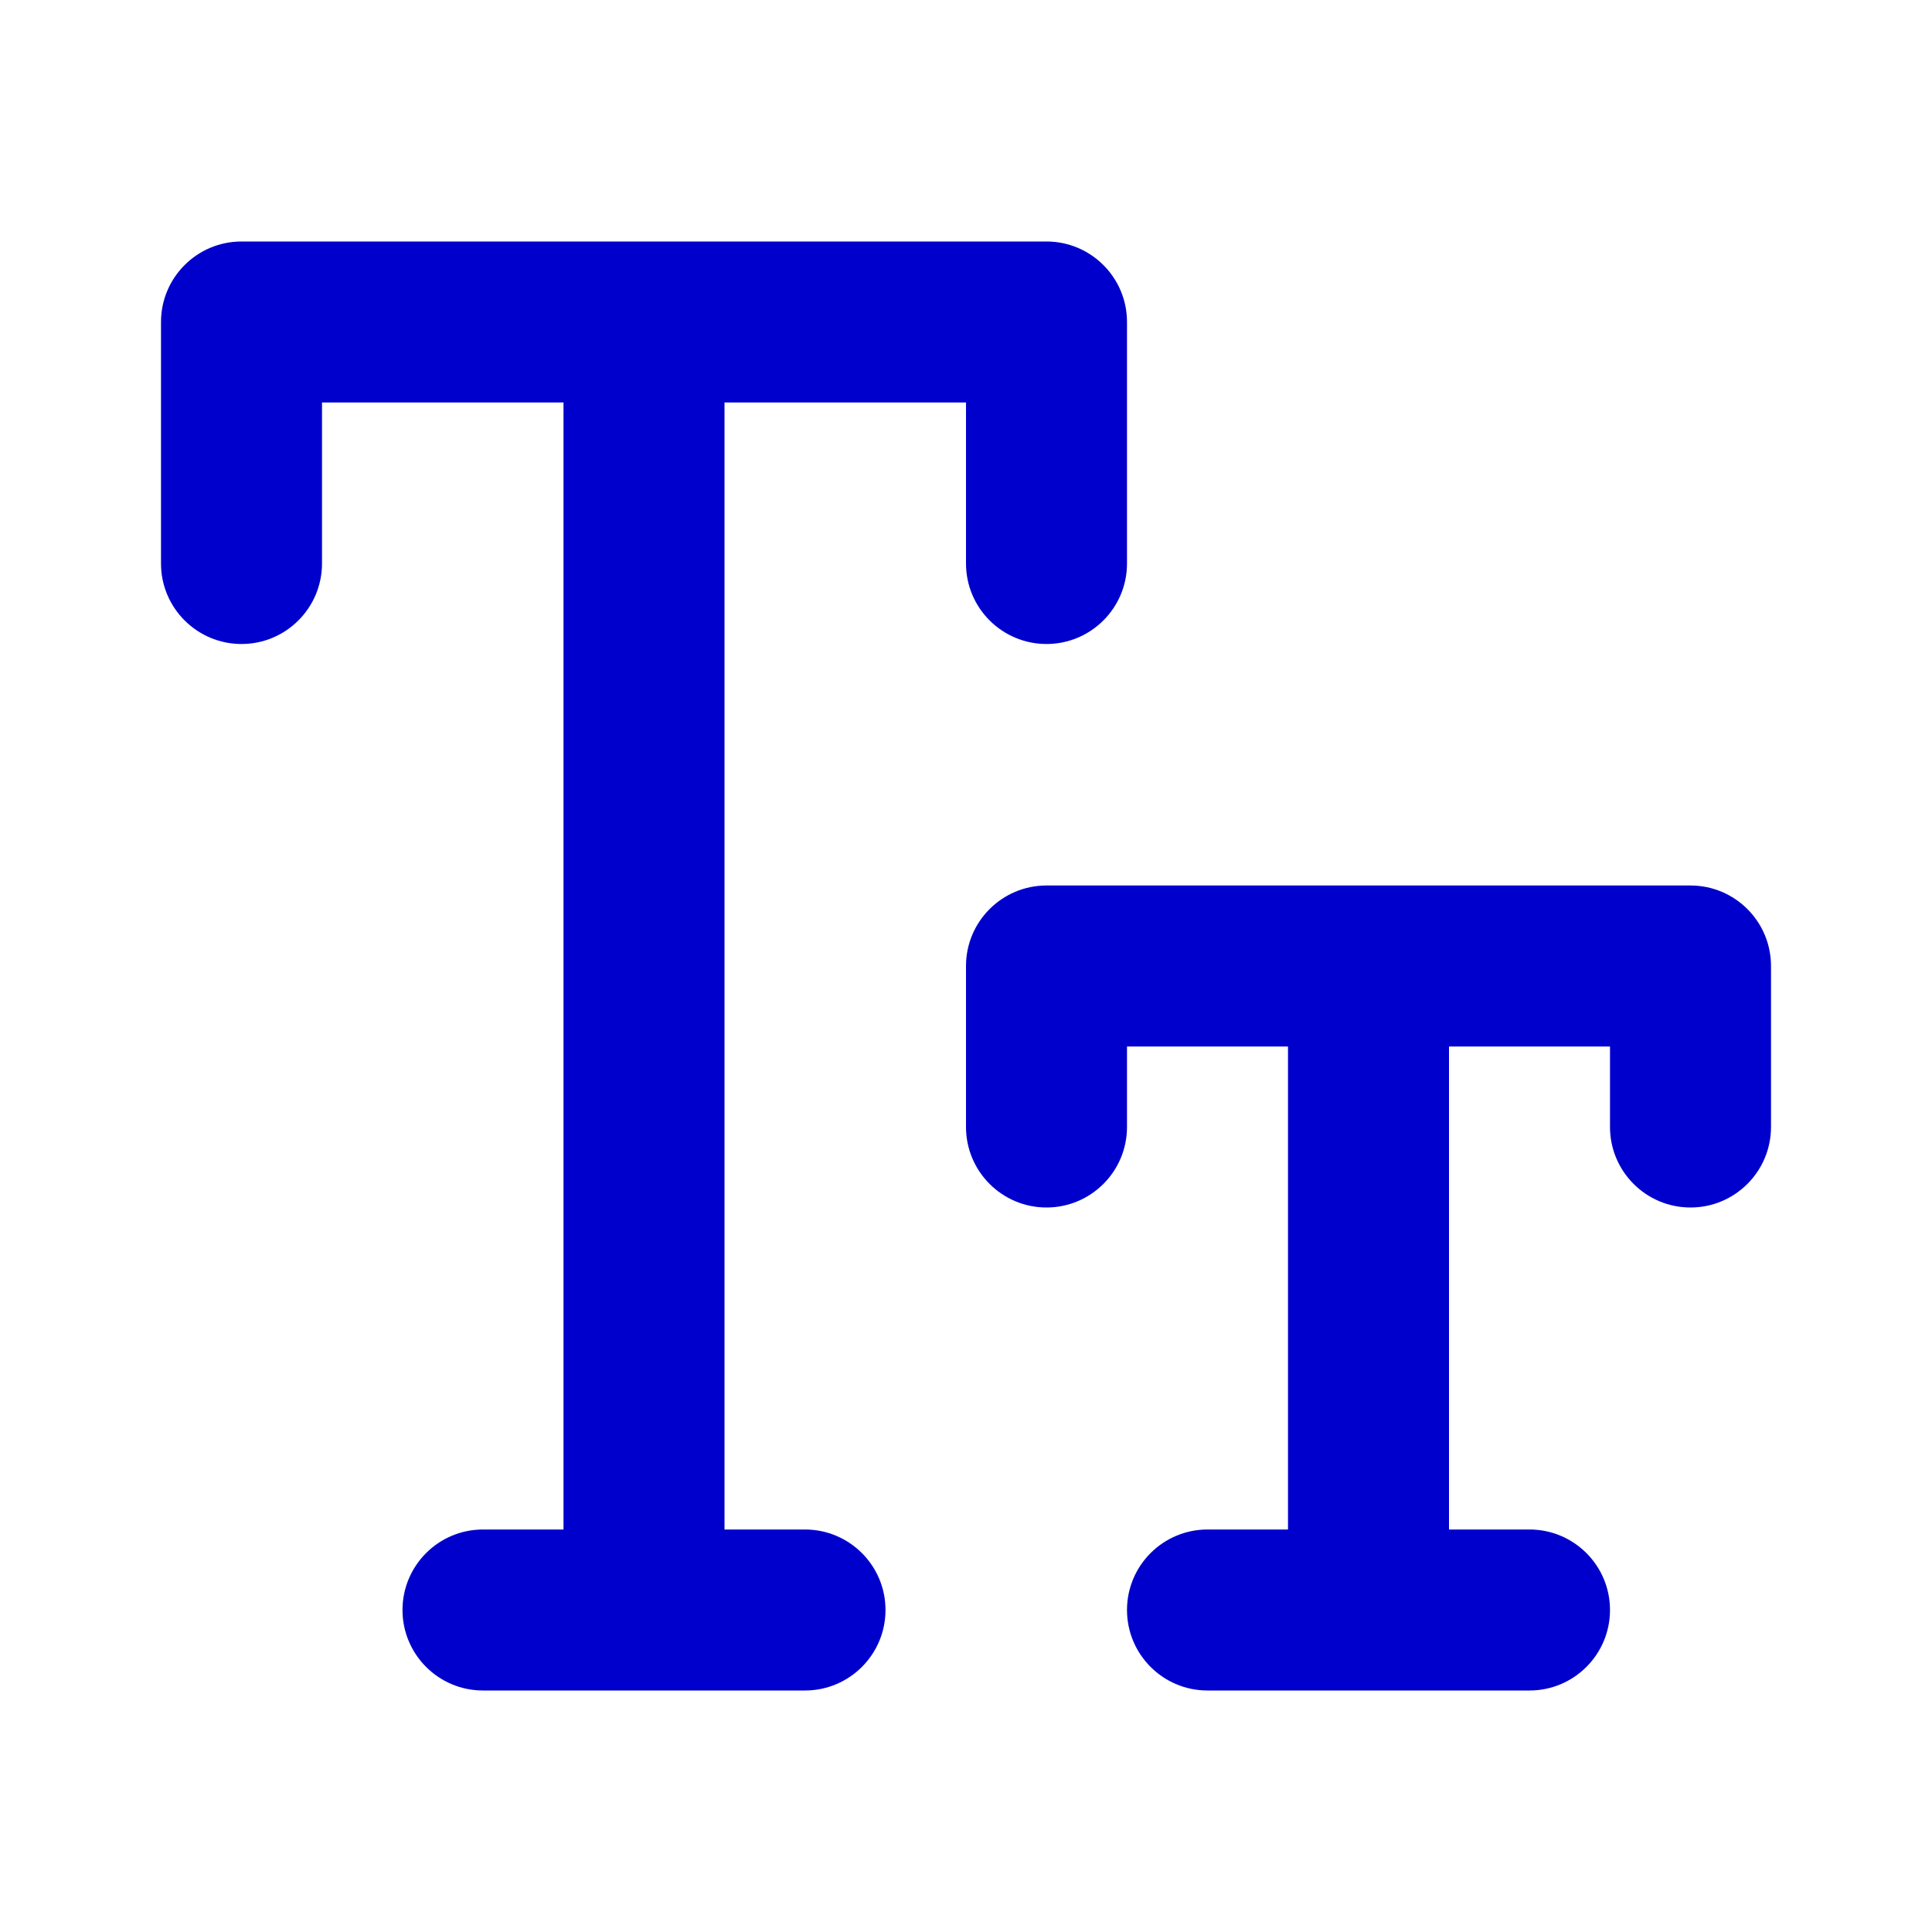 <svg width="24" height="24" viewBox="0 0 24 24" fill="none" xmlns="http://www.w3.org/2000/svg">
<path fill-rule="evenodd" clip-rule="evenodd" d="M2 4C2 3.448 2.448 3 3 3H13C13.552 3 14 3.448 14 4V7C14 7.552 13.552 8 13 8C12.448 8 12 7.552 12 7V5H9V19H10C10.552 19 11 19.448 11 20C11 20.552 10.552 21 10 21H6C5.448 21 5 20.552 5 20C5 19.448 5.448 19 6 19H7V5H4V7C4 7.552 3.552 8 3 8C2.448 8 2 7.552 2 7V4ZM12 12C12 11.448 12.448 11 13 11H21C21.552 11 22 11.448 22 12V14C22 14.552 21.552 15 21 15C20.448 15 20 14.552 20 14V13H18V19H19C19.552 19 20 19.448 20 20C20 20.552 19.552 21 19 21H15C14.448 21 14 20.552 14 20C14 19.448 14.448 19 15 19H16V13H14V14C14 14.552 13.552 15 13 15C12.448 15 12 14.552 12 14V12Z" fill="#0000CC"/>
</svg>
